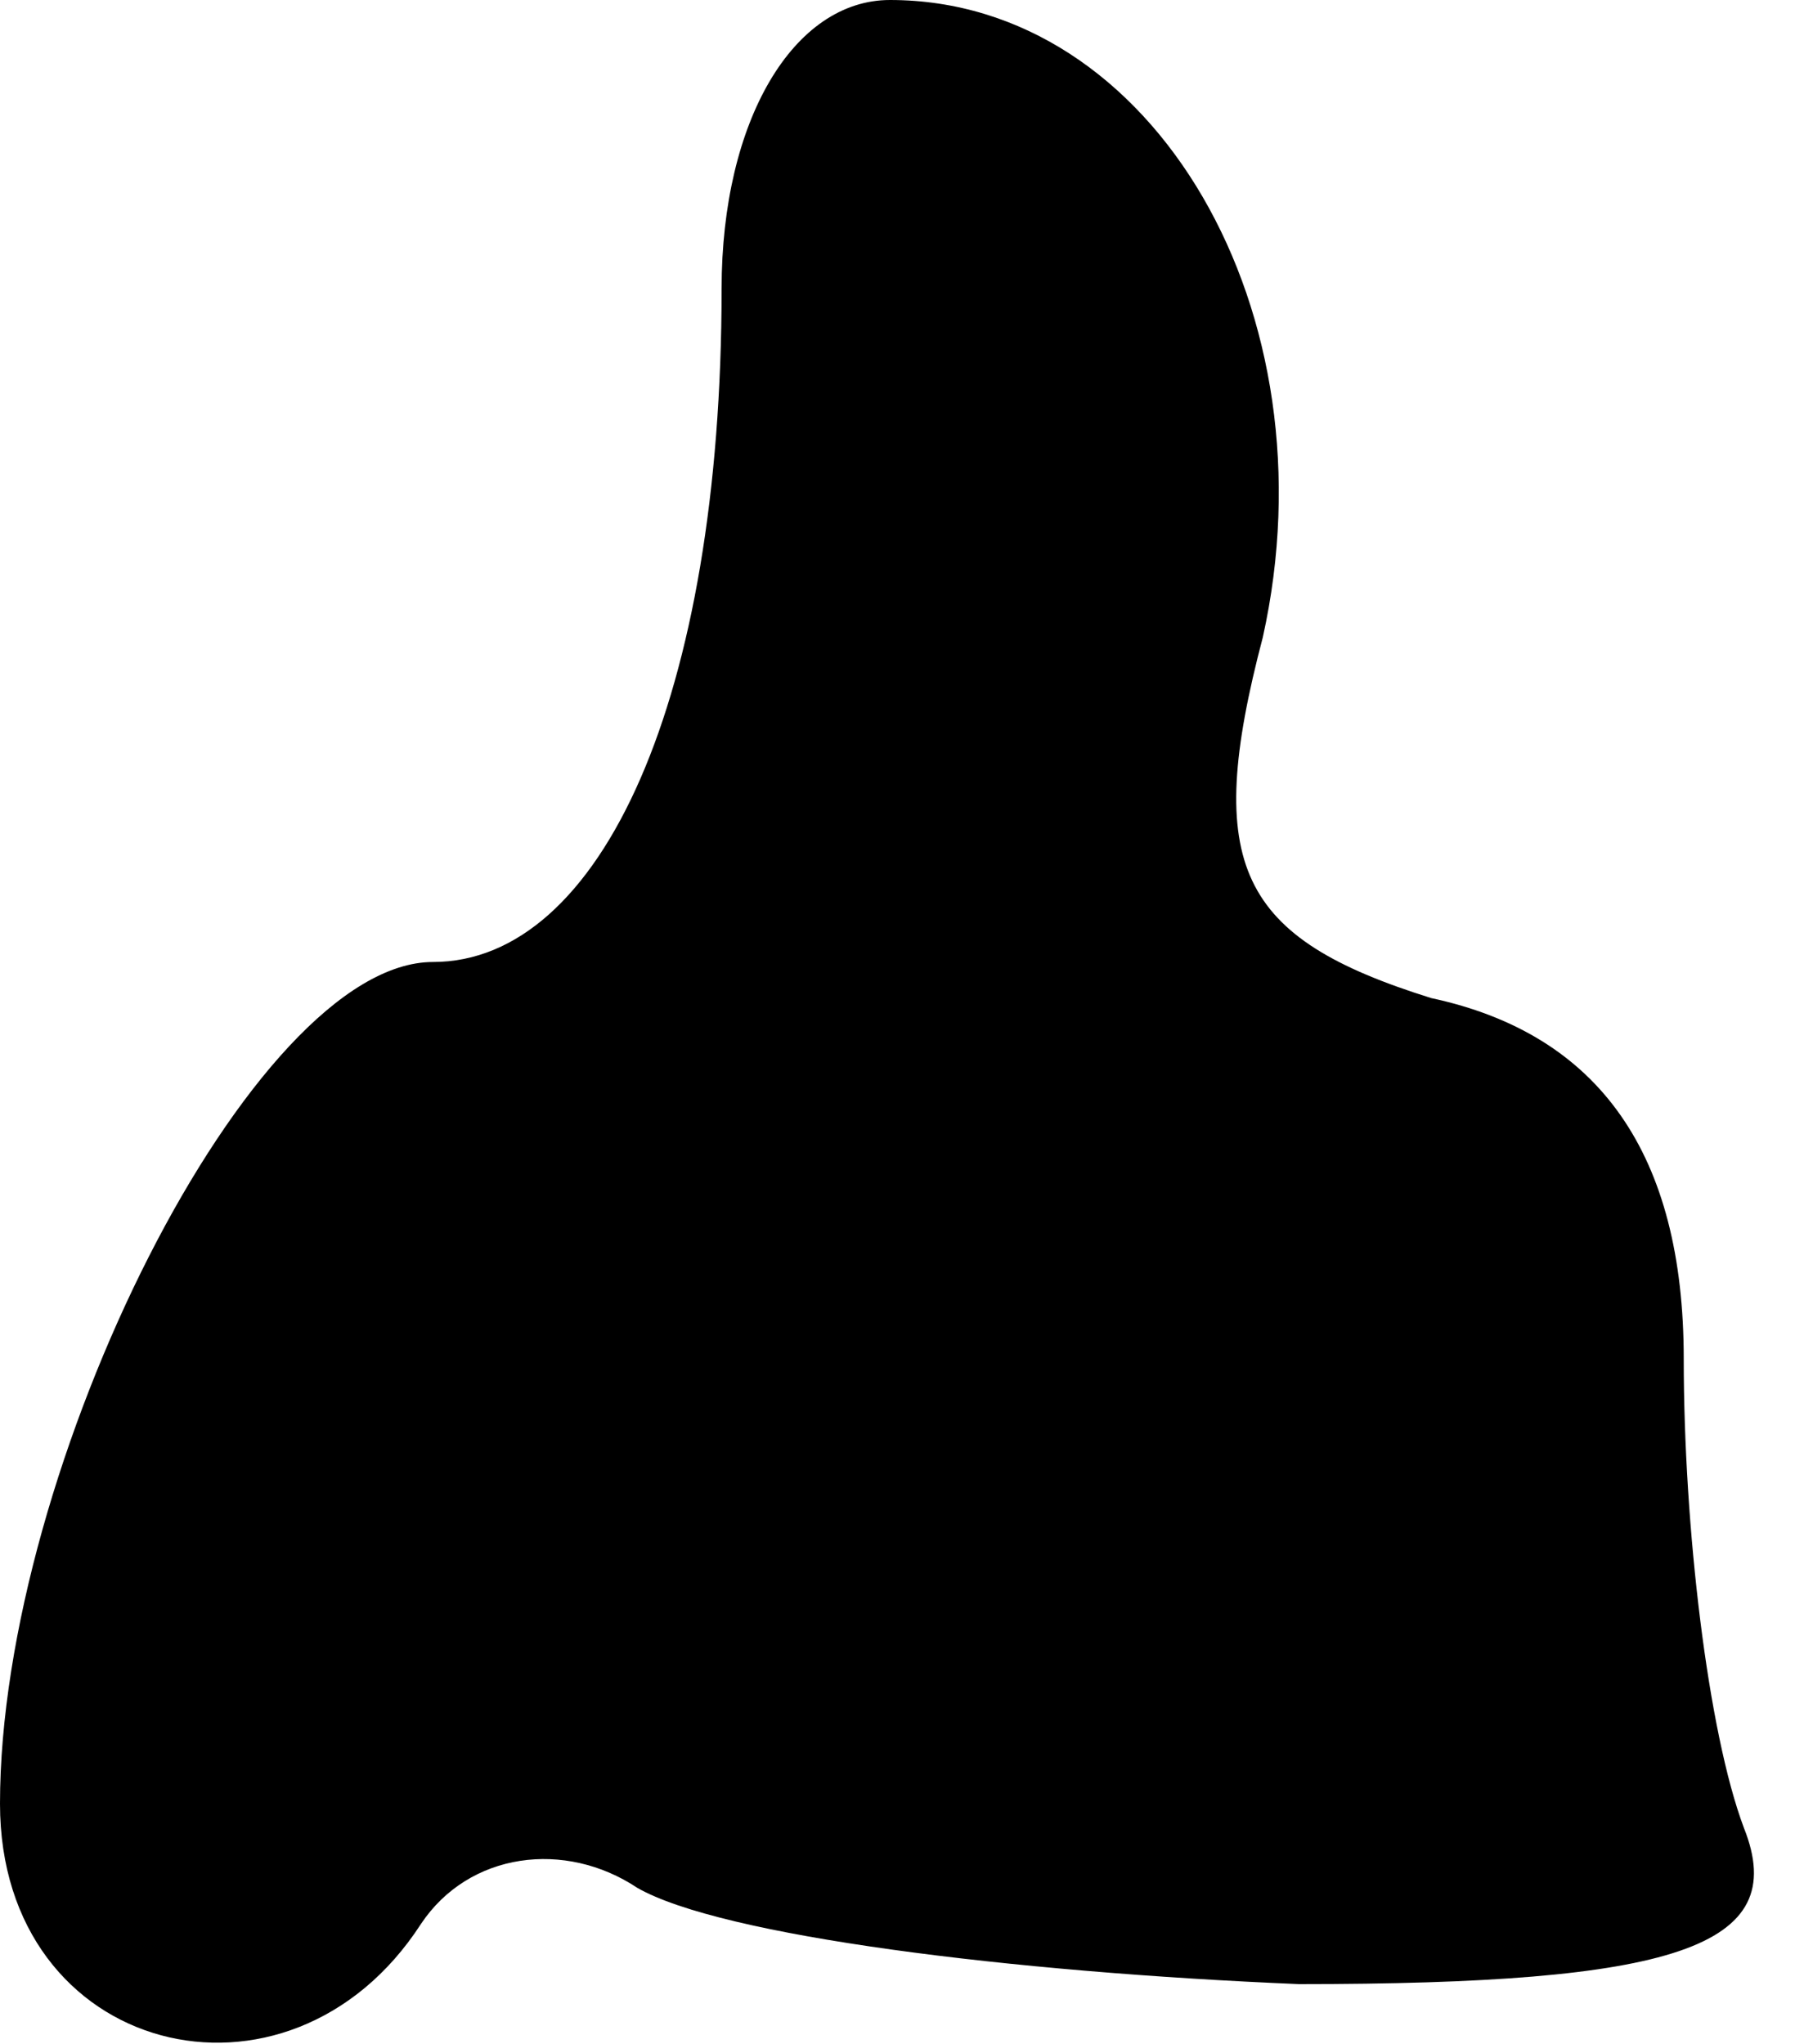 <?xml version="1.0" standalone="no"?>
<!DOCTYPE svg PUBLIC "-//W3C//DTD SVG 20010904//EN"
 "http://www.w3.org/TR/2001/REC-SVG-20010904/DTD/svg10.dtd">
<svg version="1.0" xmlns="http://www.w3.org/2000/svg"
 width="15pt" height="17pt" viewBox="0 0 15 17"
 preserveAspectRatio="xMidYMid meet">
<g transform="translate(0,17) scale(0.1,-0.1)"
fill="#000000" stroke="none">
<path fill="#000000" stroke="none" d="M60 146 c0 -34 -10 -56 -24 -56 -15 0
-36 -42 -36 -70 0 -21 24 -27 35 -10 4 6 12 7 18 3 7 -4 31 -7 55 -8 31 0 41
3 37 13 -3 8 -5 25 -5 39 0 17 -7 27 -21 30 -16 5 -19 11 -14 30 6 27 -9 53
-31 53 -8 0 -14 -10 -14 -24z"/>
</g>
</svg>
